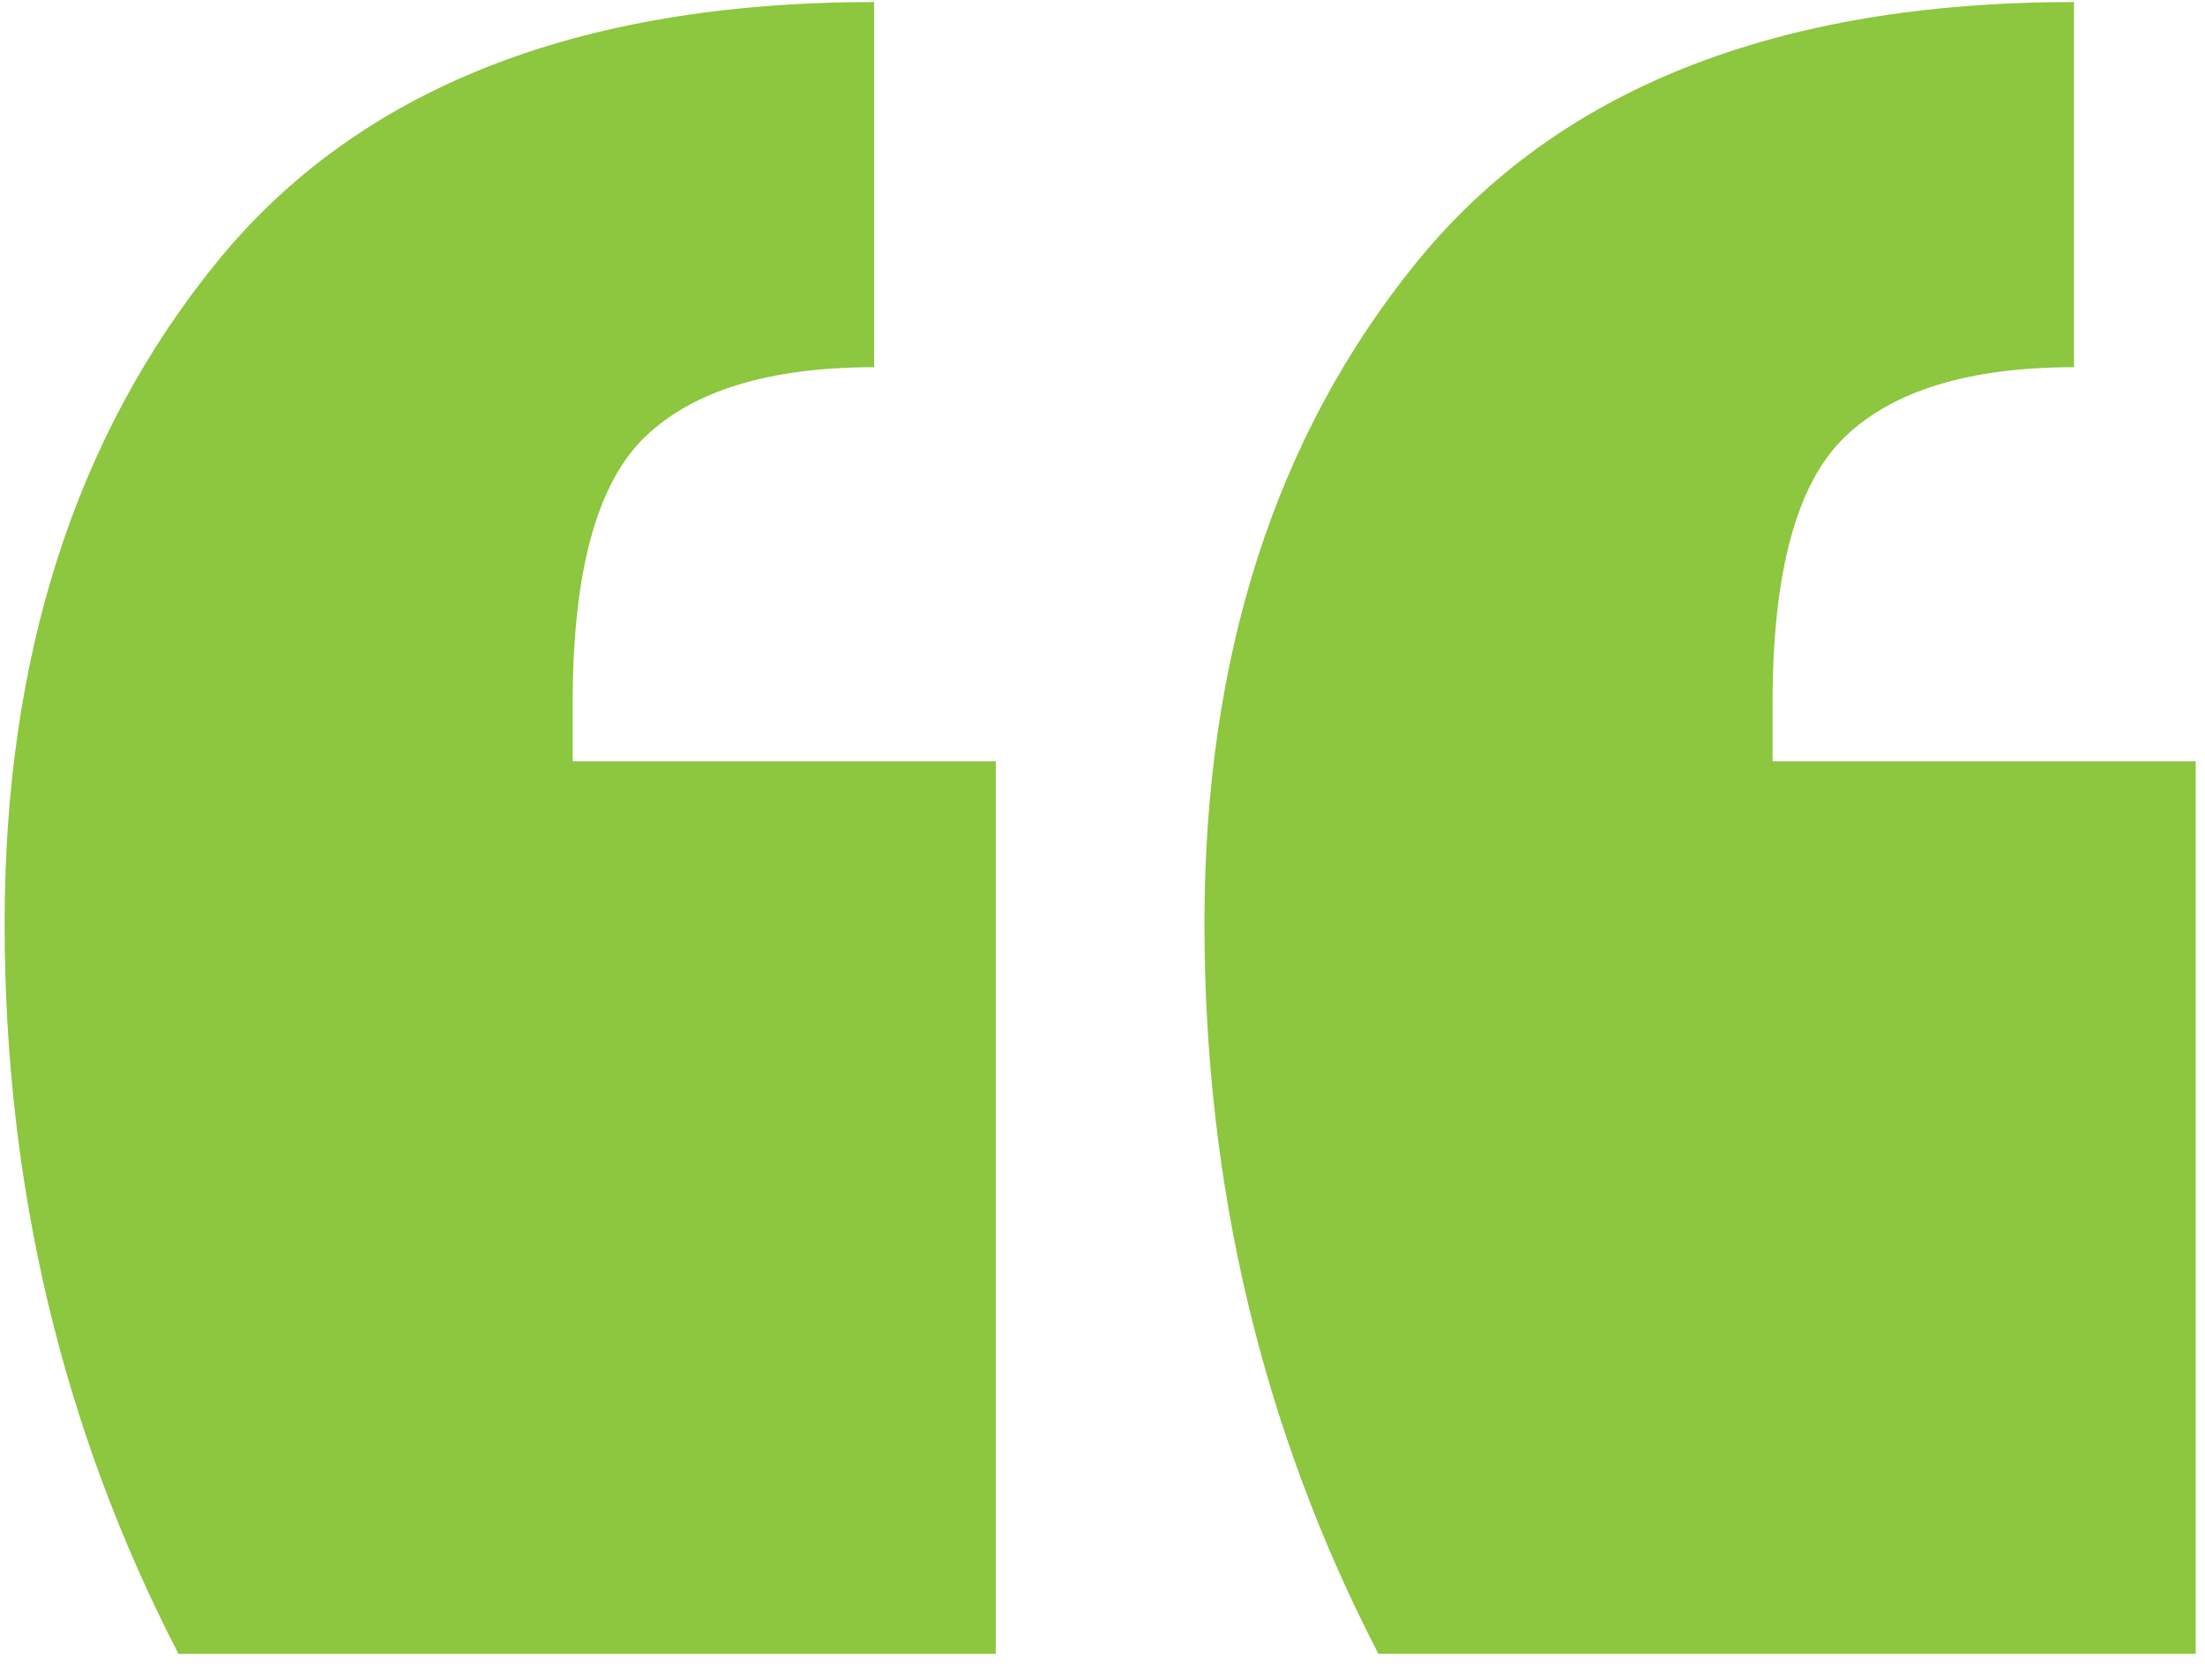 <svg width="42" height="32" viewBox="0 0 42 32" fill="none" xmlns="http://www.w3.org/2000/svg">
<path fill-rule="evenodd" clip-rule="evenodd" d="M26.255 31.506C24.047 27.237 22.942 22.6 22.942 17.595C22.942 12.516 24.286 8.32 26.973 5.008C29.659 1.695 33.837 0.039 39.504 0.039V6.995C37.517 6.995 36.063 7.437 35.143 8.32C34.223 9.203 33.763 10.896 33.763 13.399V14.503H41.823V31.506H26.255ZM3.4 31.507C1.192 27.238 0.088 22.6 0.088 17.595C0.088 12.516 1.431 8.32 4.118 5.008C6.805 1.696 10.982 0.039 16.65 0.039V6.995C14.662 6.995 13.209 7.437 12.289 8.32C11.368 9.204 10.908 10.896 10.908 13.399V14.503H18.968V31.507H3.4Z" fill="#8DC63F"/>
</svg>
